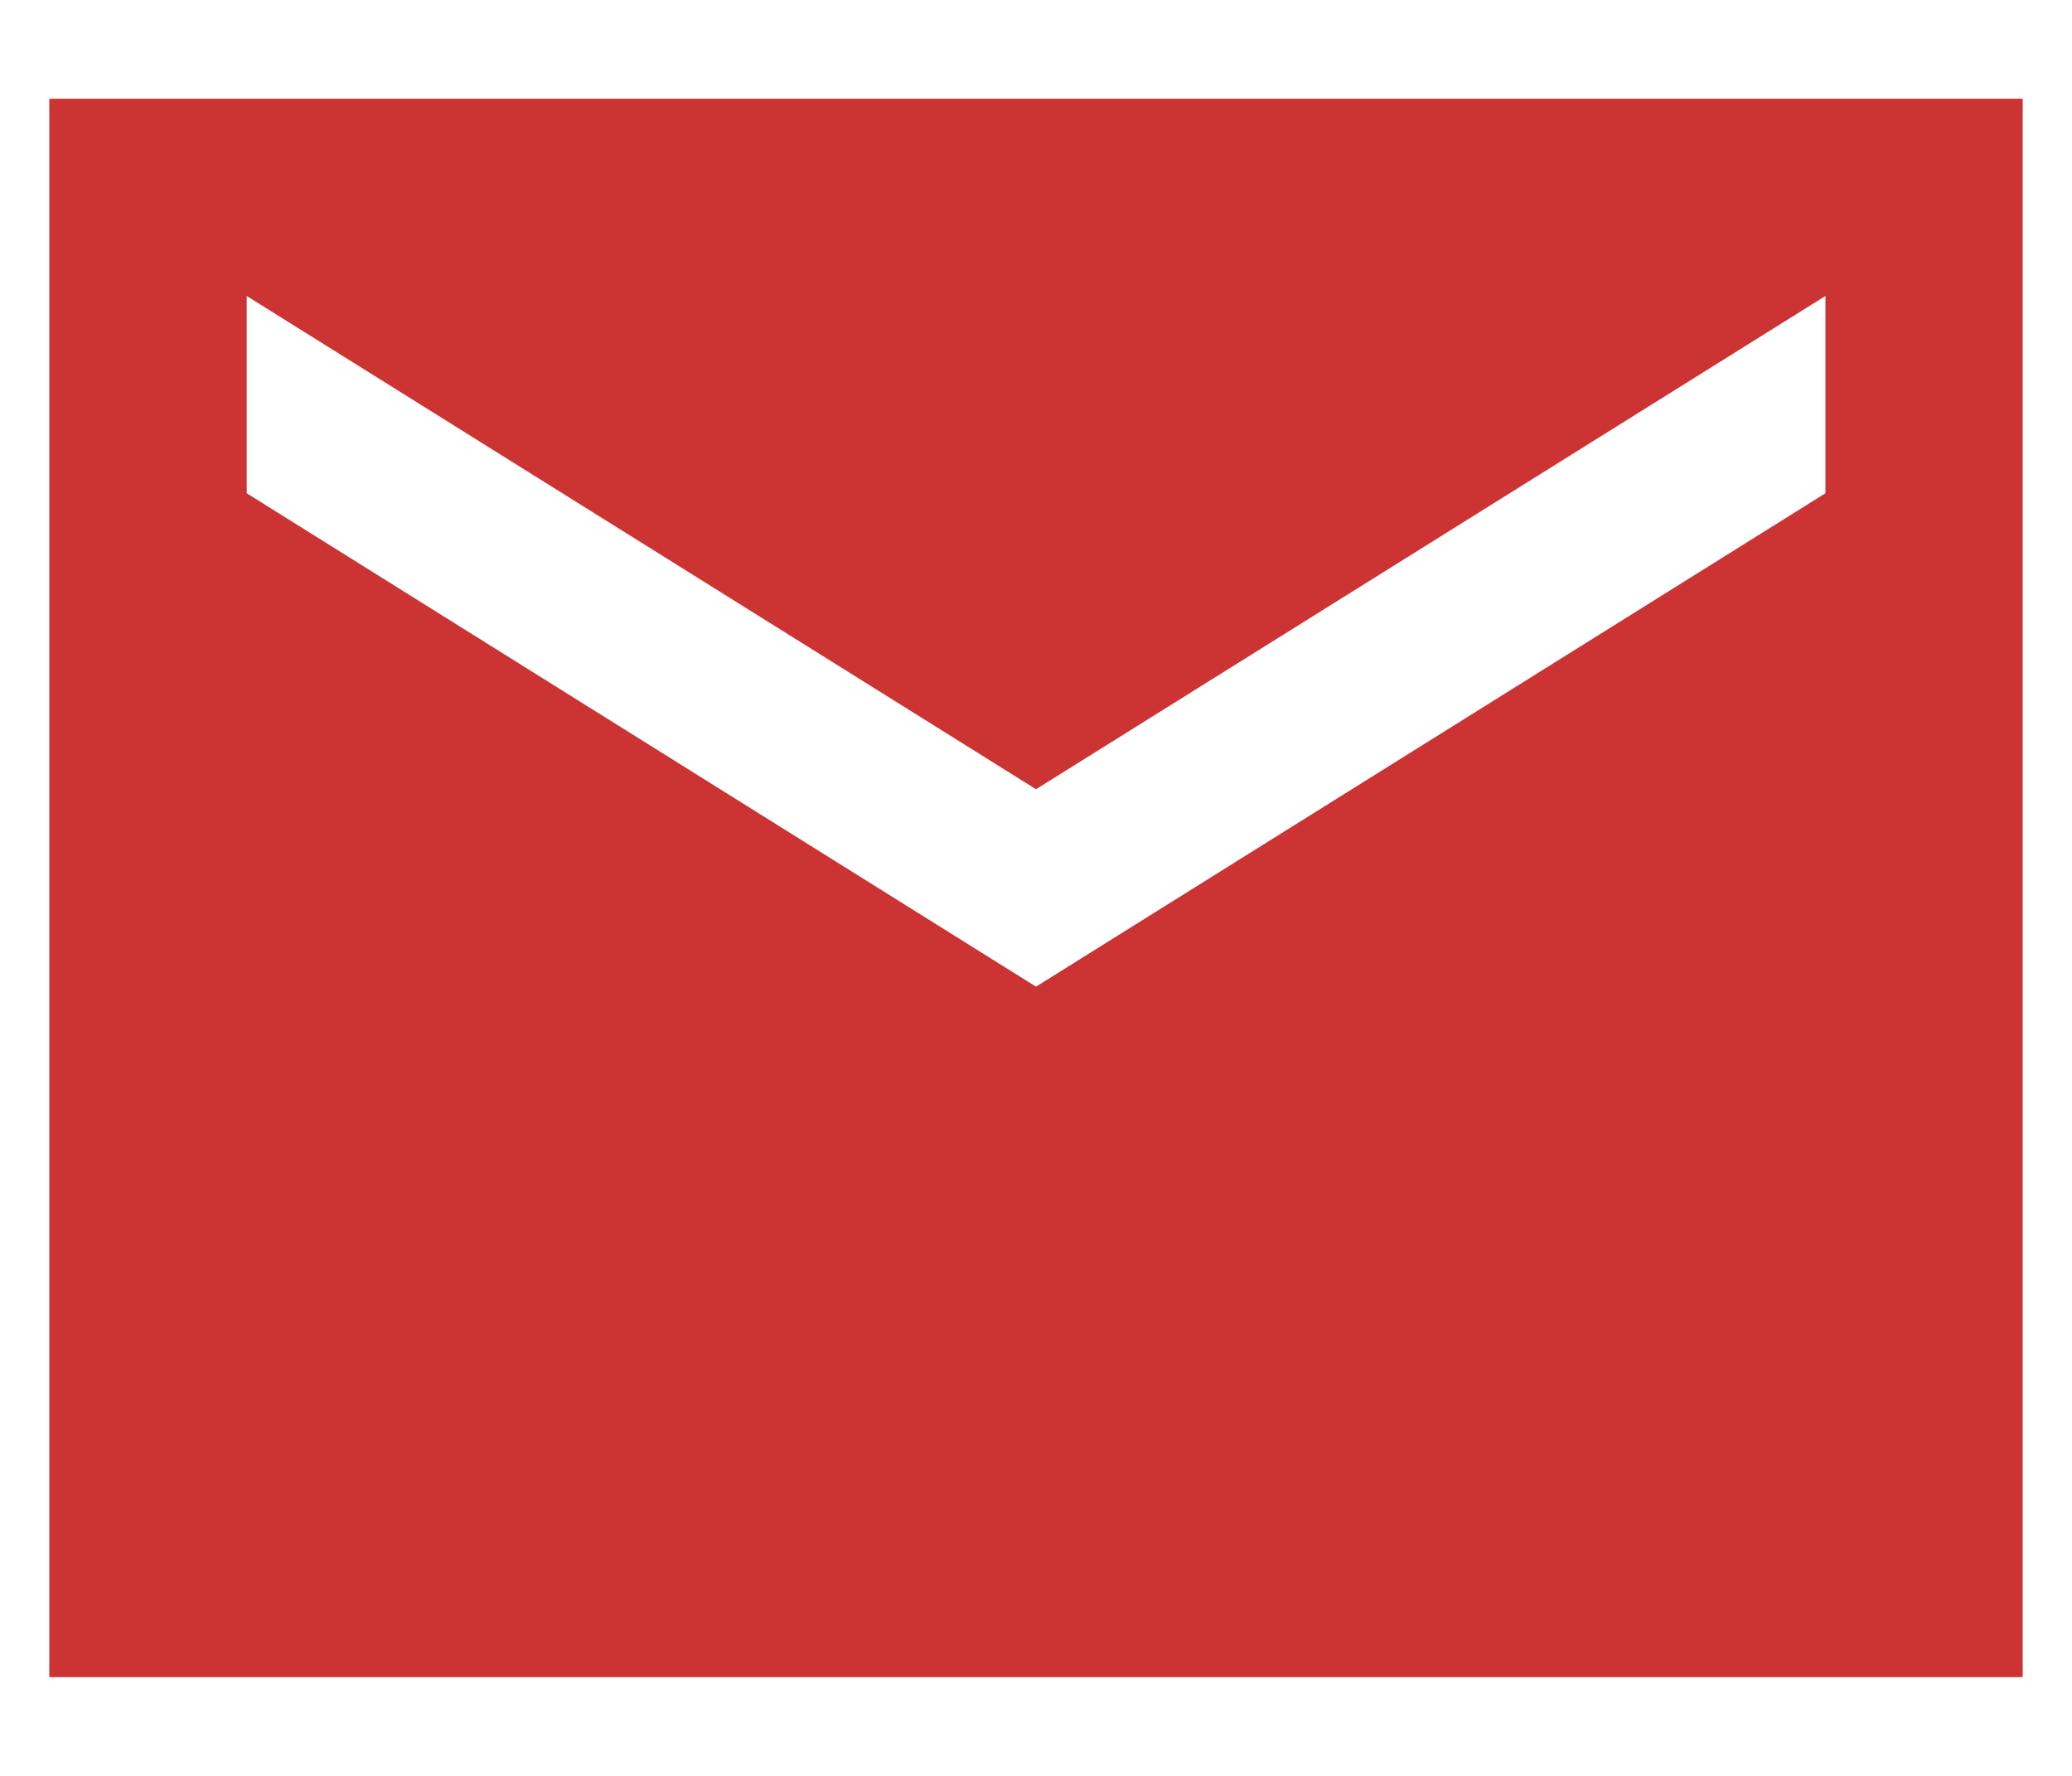<svg width="14" height="12" viewBox="0 0 14 12" fill="none" xmlns="http://www.w3.org/2000/svg">
<path d="M13.667 0.667H0.333V11.333H13.667V0.667ZM12.334 3.333L7 6.667L1.667 3.333V2L7 5.333L12.334 2V3.333Z" fill="#CC3333"/>
</svg>
